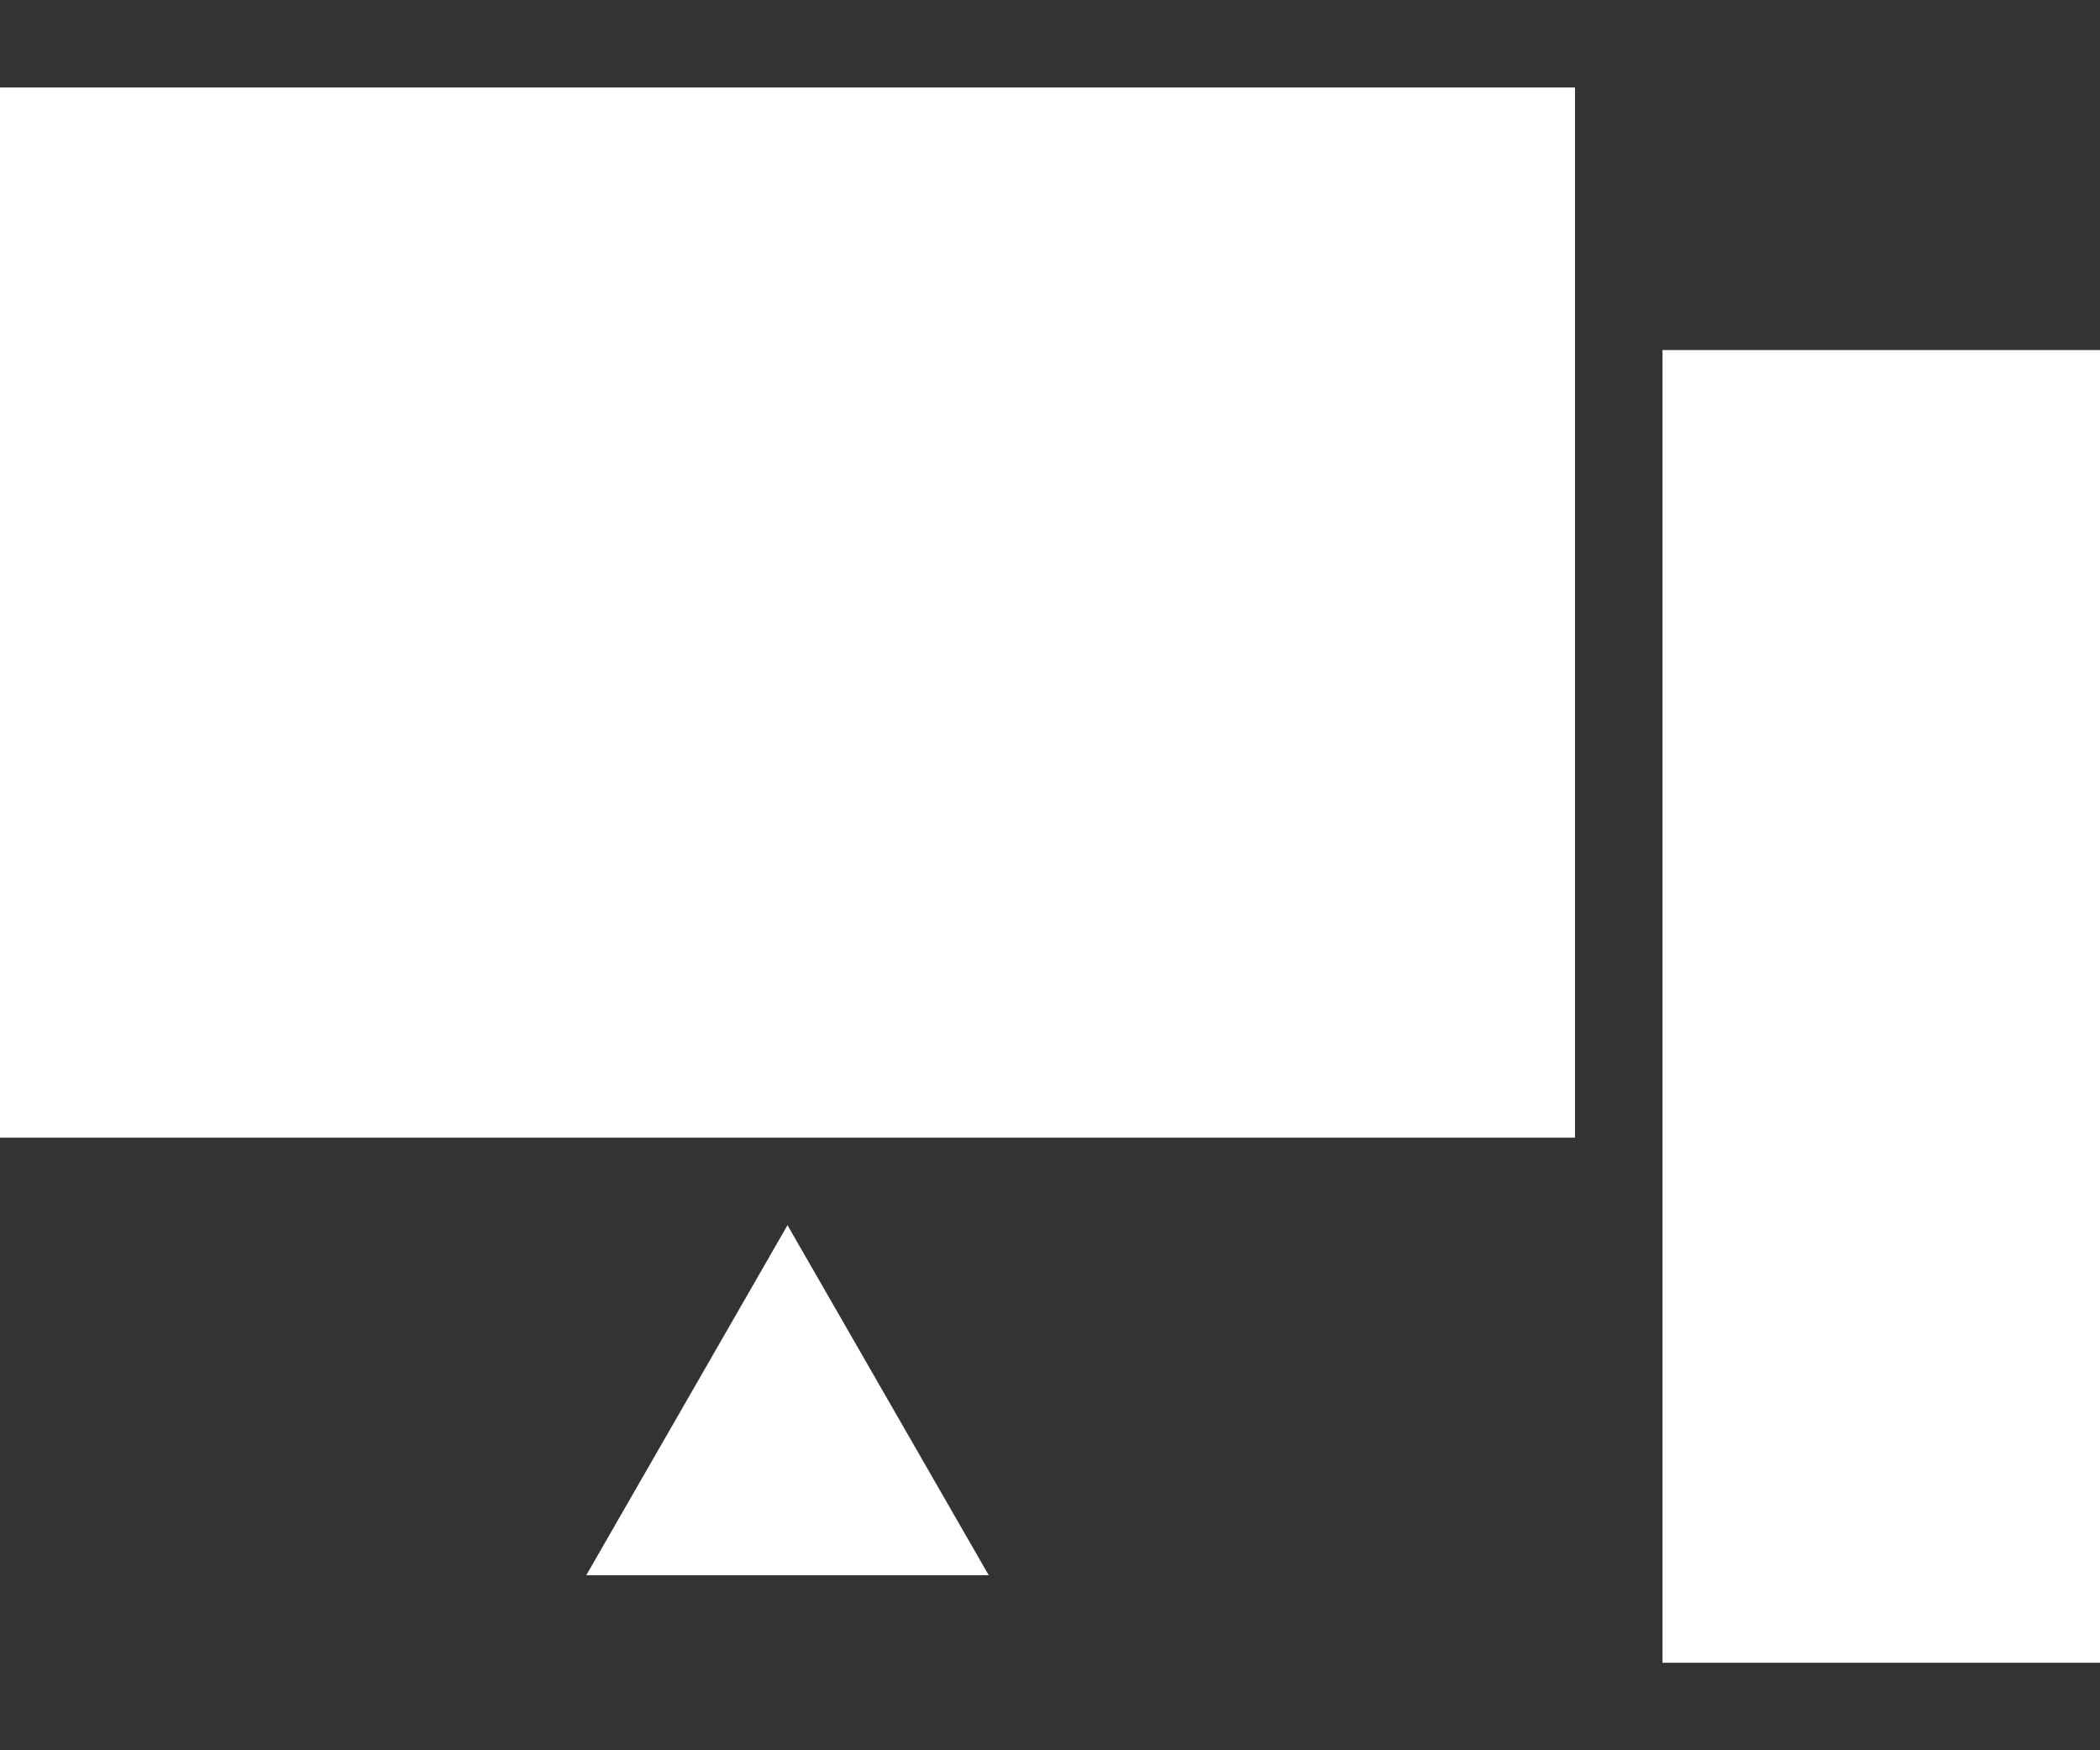 <?xml version="1.0" encoding="utf-8" ?>
<svg baseProfile="tiny" version="1.1"
     height="200" width="240"
     xmlns="http://www.w3.org/2000/svg"
     xmlns:ev="http://www.w3.org/2001/xml-events"
     xmlns:xlink="http://www.w3.org/1999/xlink">
    <rect width="100%" height="100%" fill="#333333" stroke="none"/>
    <rect x="0" y="10" width="180" height="120" fill="#ffffff" />
    <rect x="190" y="40" width="50" height="150" fill="#ffffff" />
    <polygon points="90,140 67,180 113,180" fill="#ffffff" />
</svg>